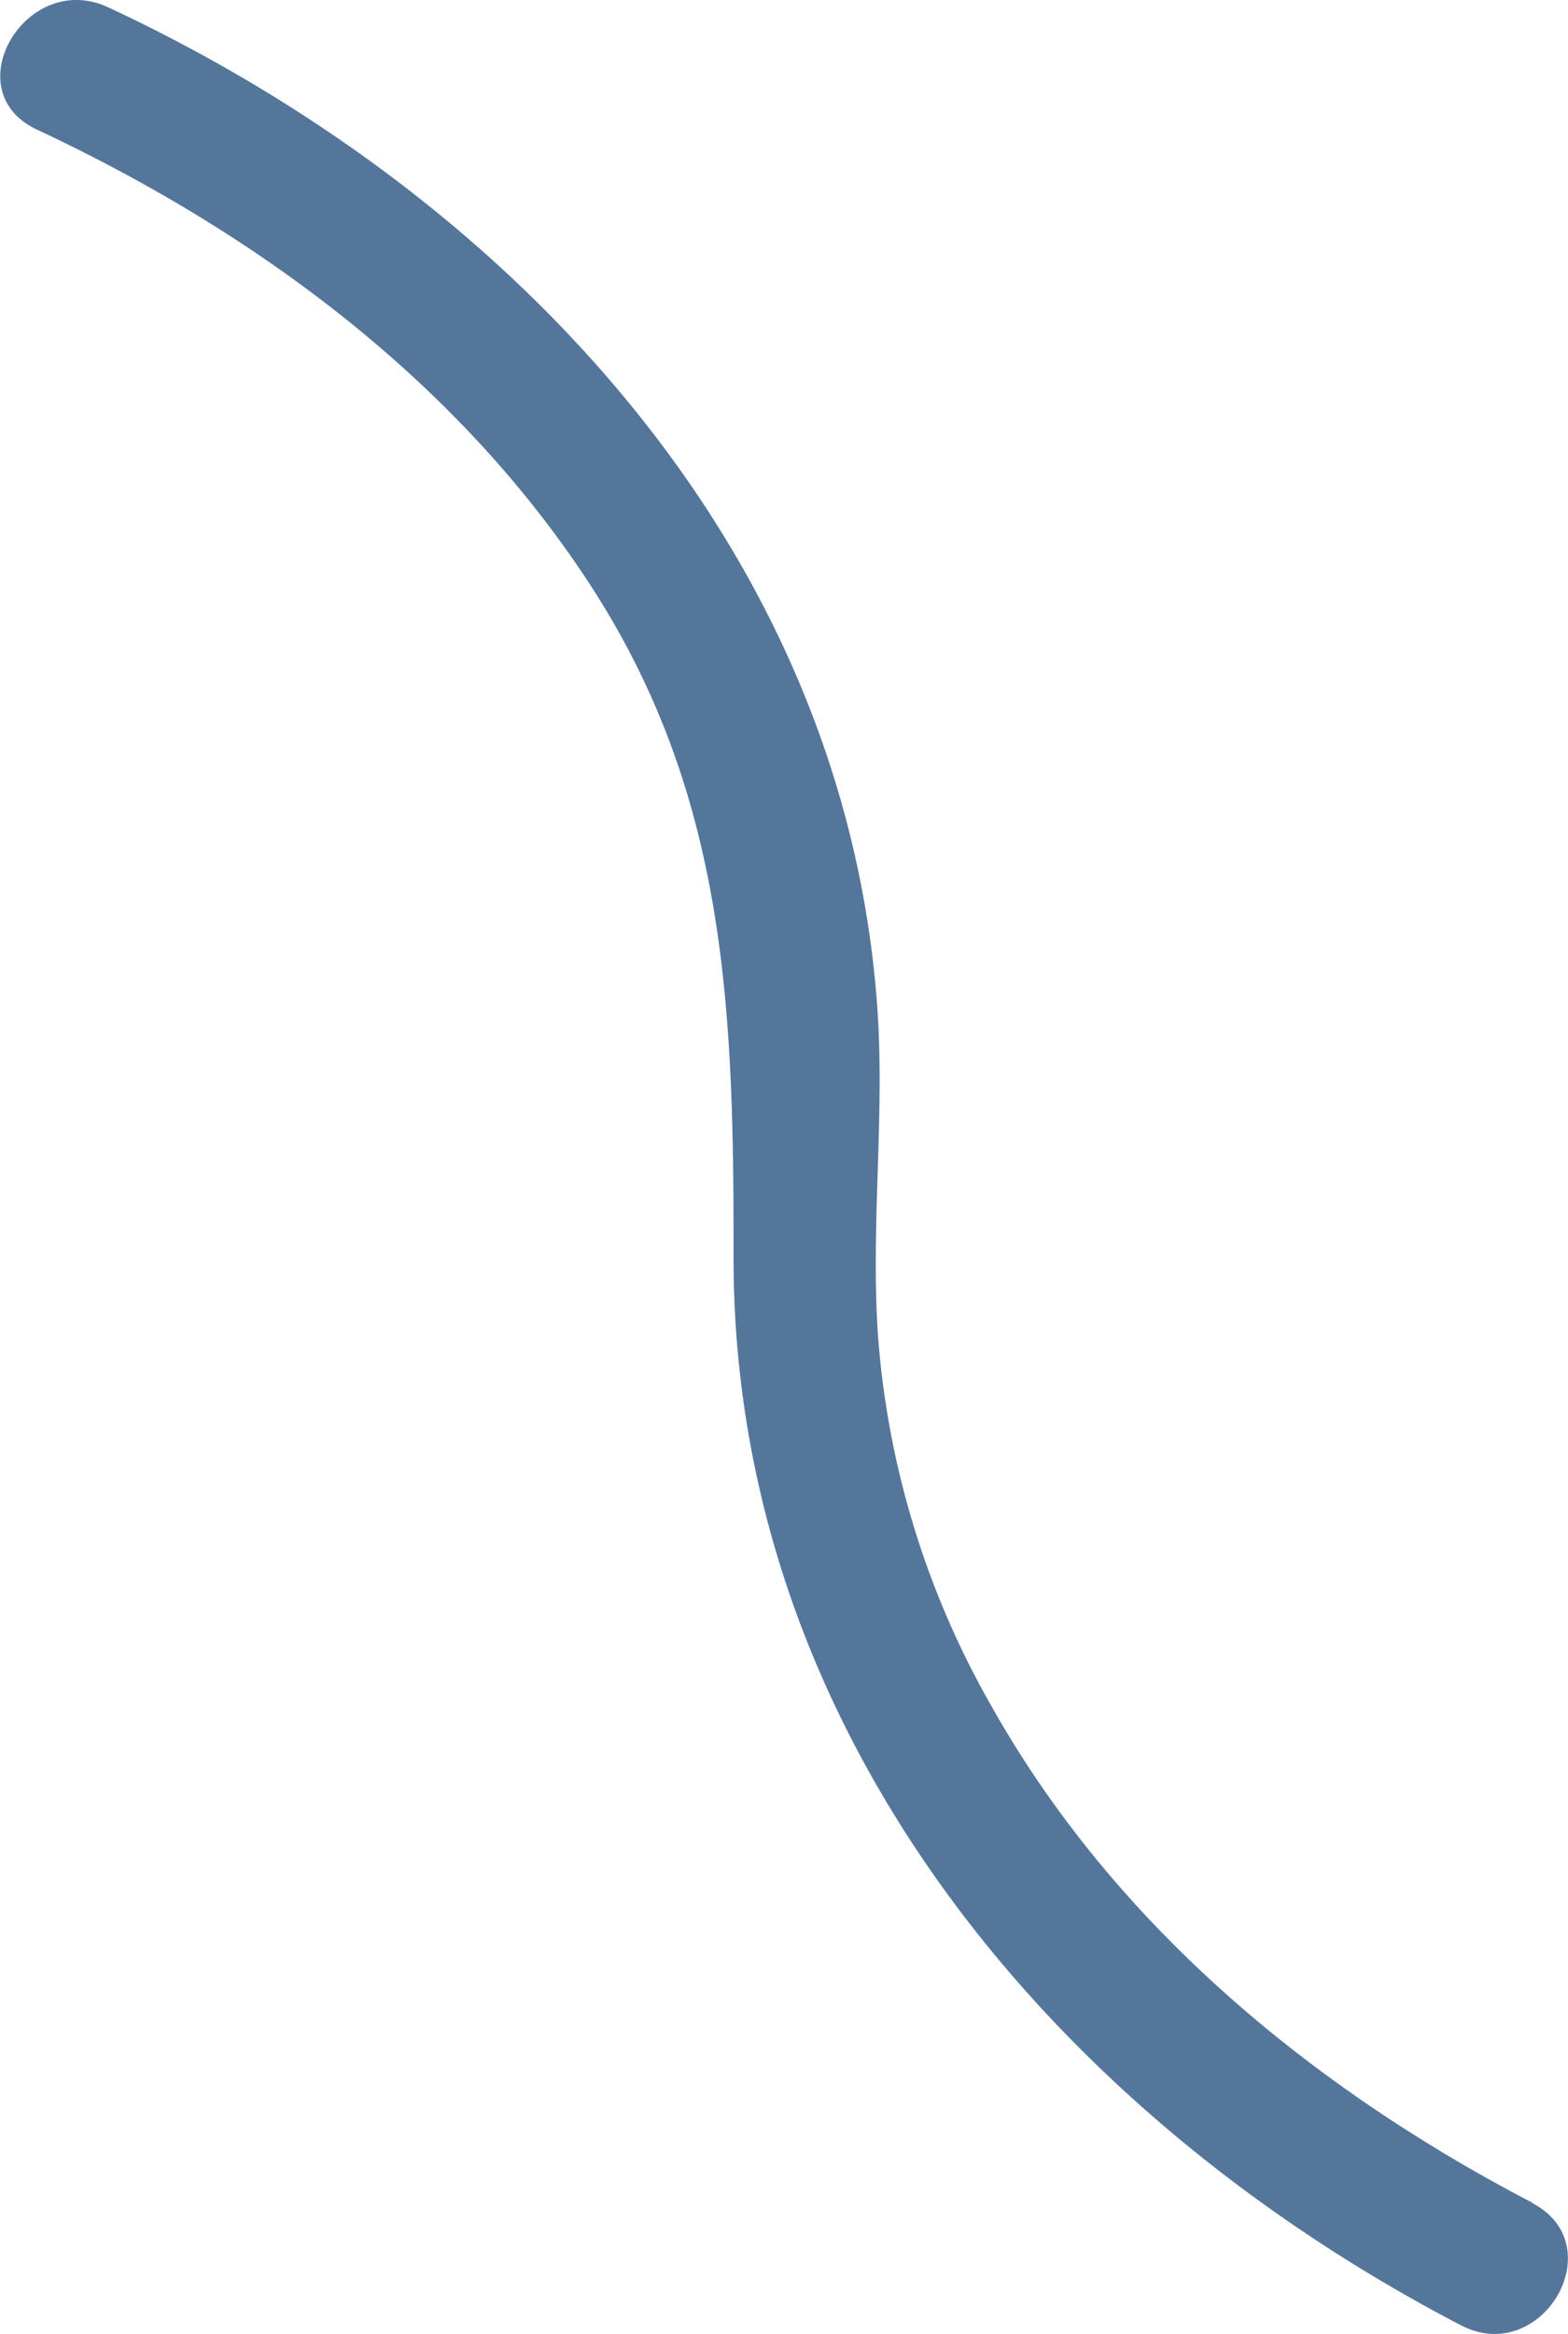 <svg xmlns="http://www.w3.org/2000/svg" viewBox="0 0 66.35 98.73"><defs><style>.cls-1{fill:#54769b;}</style></defs><title>s-blu</title><g id="Camada_2" data-name="Camada 2"><g id="Camada_1-2" data-name="Camada 1"><path class="cls-1" d="M64.85,93.18C55.55,88.34,47.2,81.46,42,72.25a37.08,37.08,0,0,1-4.83-15.53c-.36-4.76.3-9.52-.06-14.29C35.65,23.11,21.52,8.21,4.58.31c-3.48-1.62-6.53,3.55-3,5.18C10.74,9.78,19.22,16,24.85,24.55c5.94,9,6.2,18.18,6.19,28.58C31,73.27,44.6,89.4,61.82,98.36c3.42,1.78,6.46-3.39,3-5.18Z"/></g></g></svg>